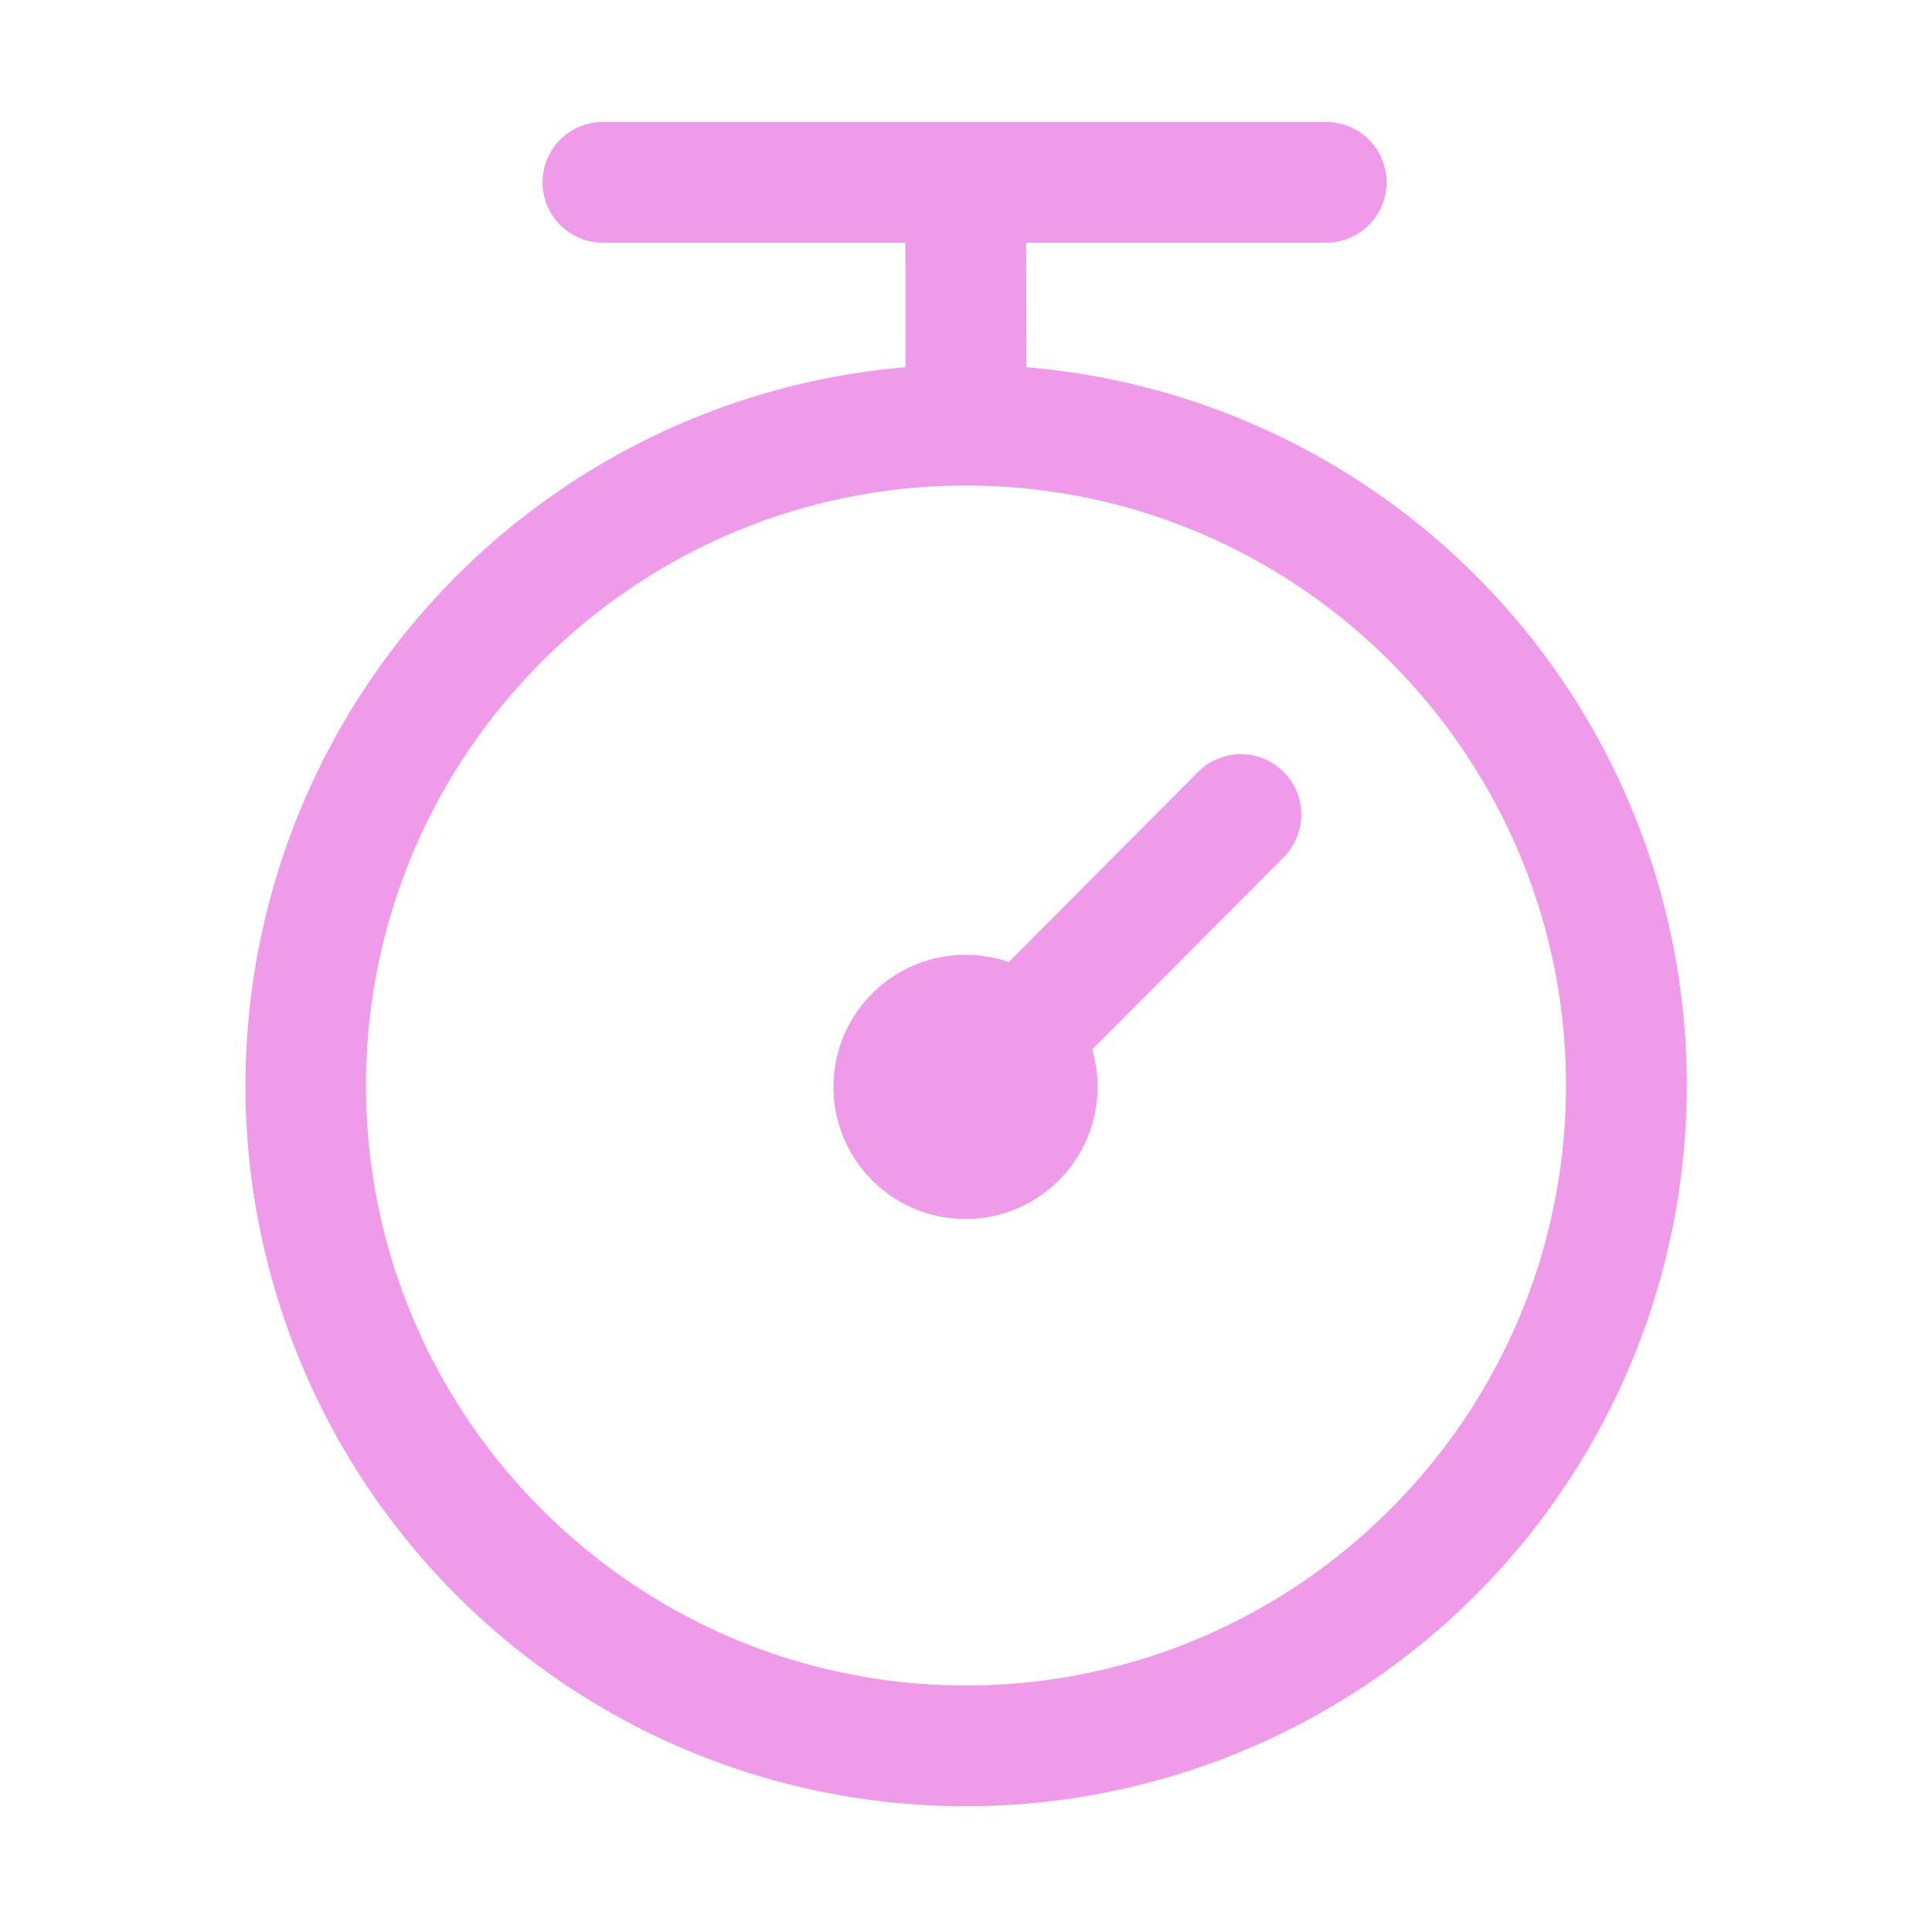 <?xml version="1.0" standalone="no"?><!DOCTYPE svg PUBLIC "-//W3C//DTD SVG 1.1//EN" "http://www.w3.org/Graphics/SVG/1.1/DTD/svg11.dtd"><svg t="1597331702563" class="icon" viewBox="0 0 1024 1024" version="1.1" xmlns="http://www.w3.org/2000/svg" p-id="2930" xmlns:xlink="http://www.w3.org/1999/xlink" width="200" height="200"><defs><style type="text/css"></style></defs><path d="M864 426.64a381.71 381.71 0 0 0-320-232l-0.09-66h159a32 32 0 1 0 0-64H319.57a32 32 0 1 0 0 64h160.32l0.09 66A382.12 382.12 0 0 0 363.3 927.3 382.19 382.19 0 0 0 864 426.64z m-352 466.7c-175.35 0-318-142.65-318-318s142.65-318 318-318 318 142.66 318 318-142.65 318-318 318z" fill="#f09aea" p-id="2931"></path><path d="M635 409.17L534.66 509.94a70 70 0 1 0 44.22 46.29l101.51-101.9A32 32 0 1 0 635 409.17z" fill="#f09aea" p-id="2932"></path></svg>